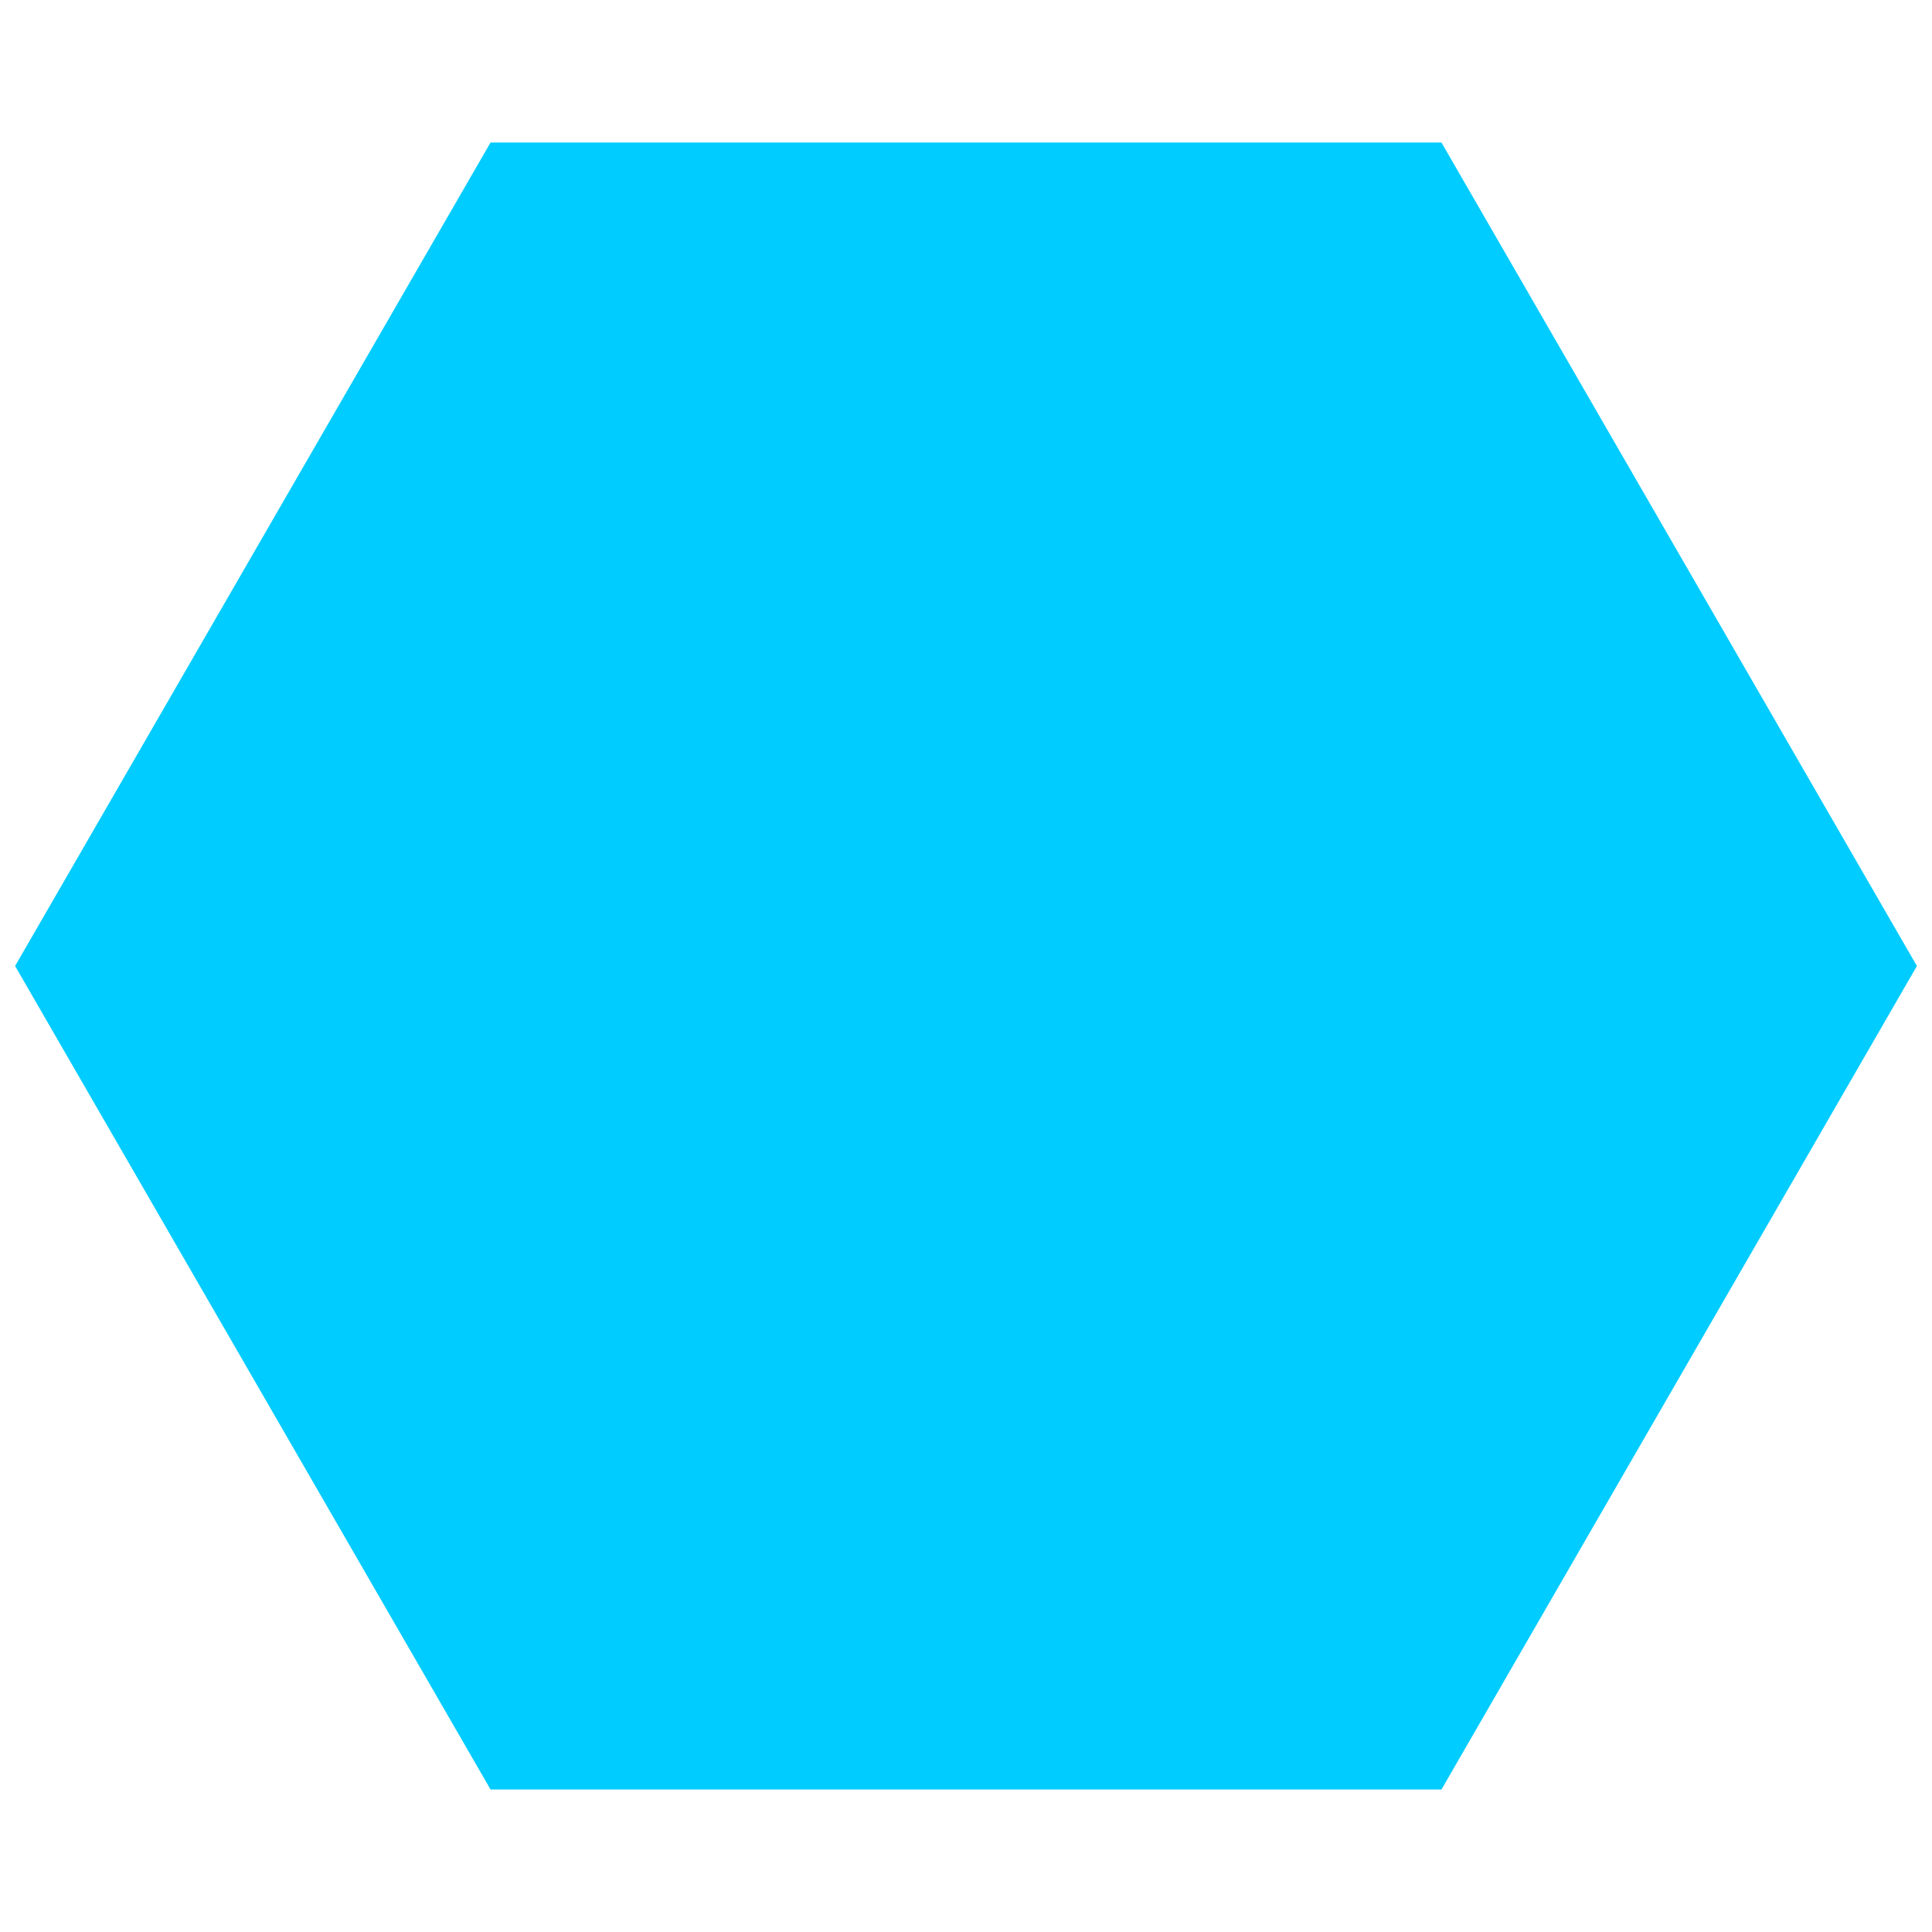 <?xml version="1.0" standalone="no"?><!DOCTYPE svg PUBLIC "-//W3C//DTD SVG 1.1//EN" "http://www.w3.org/Graphics/SVG/1.1/DTD/svg11.dtd"><svg t="1745834930303" class="icon" viewBox="0 0 1024 1024" version="1.1" xmlns="http://www.w3.org/2000/svg" p-id="27491" xmlns:xlink="http://www.w3.org/1999/xlink" width="200" height="200"><path d="M1016 512l-252 436.474-504 0L8 512 260 75.526 764 75.526z" p-id="27492" fill="#00CCFF"></path></svg>